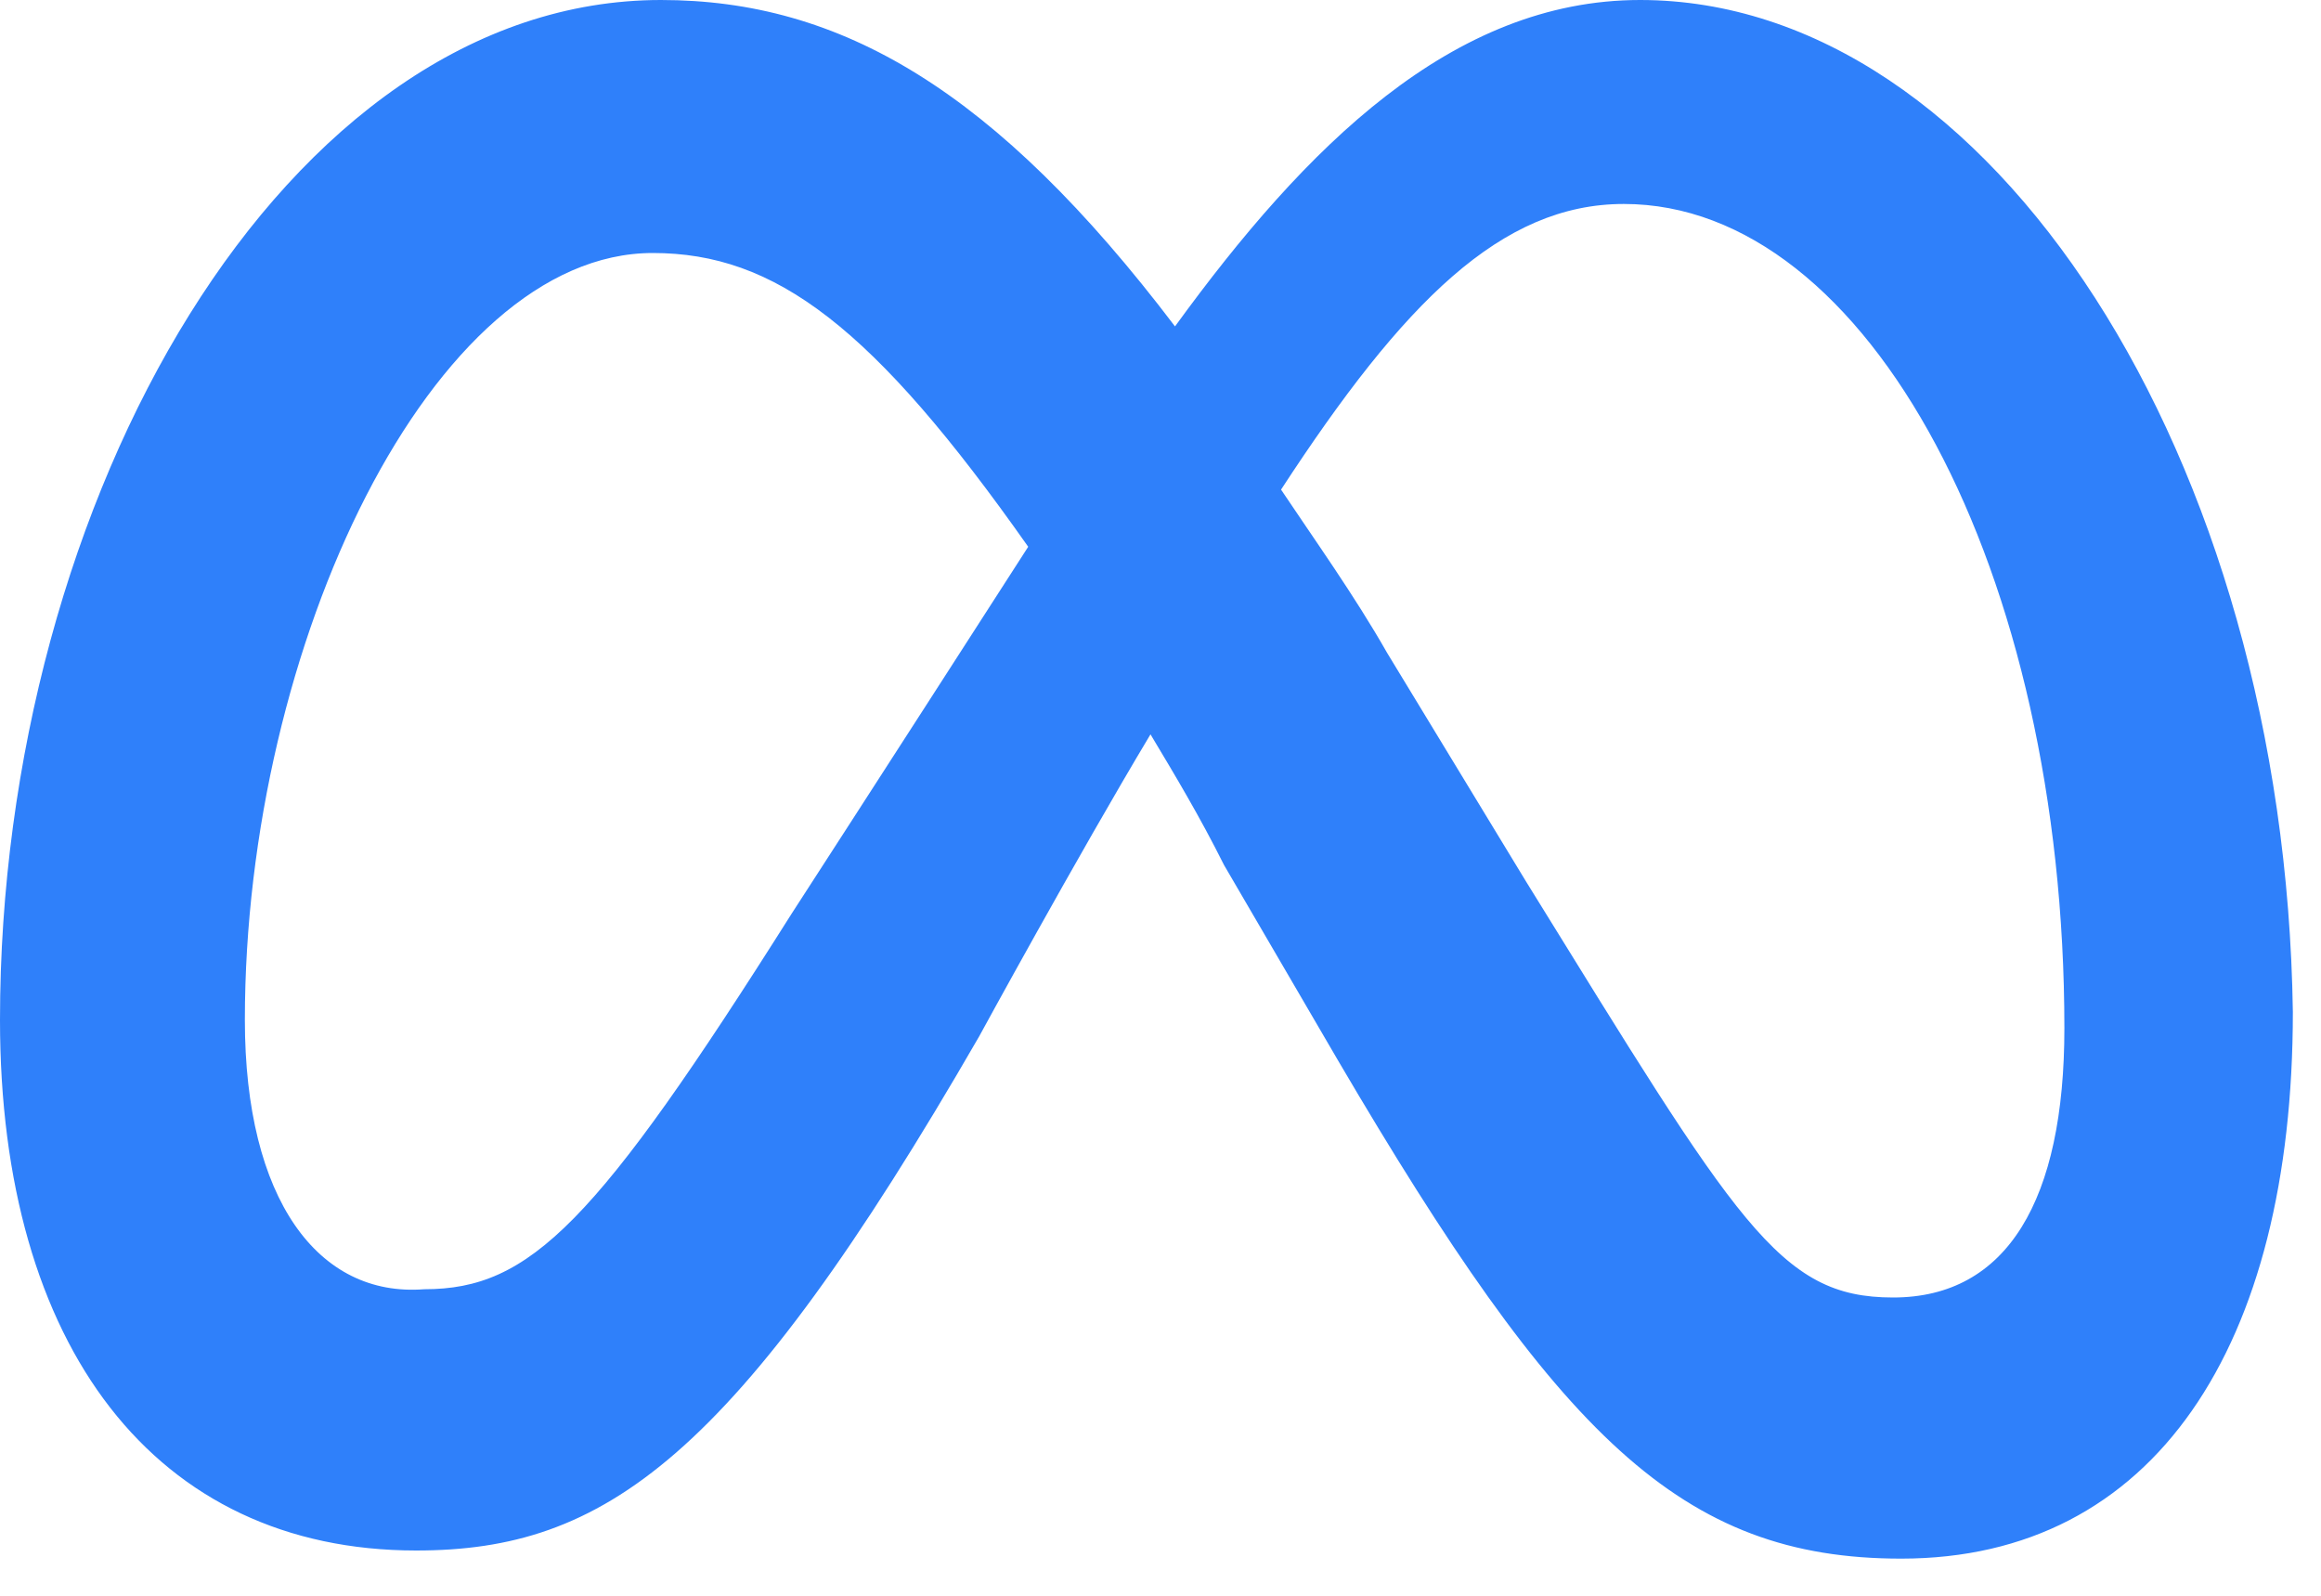 <svg width="16" height="11" viewBox="0 0 16 11" fill="none" xmlns="http://www.w3.org/2000/svg">
<path d="M1.688 7.031C1.688 4.444 2.981 1.744 4.5 1.744C5.344 1.744 6.019 2.25 7.088 3.769C6.075 5.344 5.456 6.3 5.456 6.3C4.106 8.438 3.656 8.887 2.925 8.887C2.194 8.944 1.688 8.269 1.688 7.031ZM10.519 6.075L9.562 4.5C9.338 4.106 9.056 3.712 8.831 3.375C9.675 2.081 10.35 1.406 11.194 1.406C12.881 1.406 14.231 3.938 14.231 7.088C14.231 8.269 13.838 8.944 13.05 8.944C12.262 8.944 11.981 8.438 10.519 6.075ZM8.1 2.25C6.862 0.619 5.794 0 4.556 0C1.969 0 0 3.431 0 7.031C0 9.281 1.069 10.688 2.869 10.688C4.162 10.688 5.062 10.069 6.75 7.144C6.75 7.144 7.425 5.906 7.931 5.062C8.1 5.344 8.269 5.625 8.438 5.963L9.225 7.312C10.744 9.9 11.588 10.744 13.106 10.744C14.85 10.744 15.806 9.281 15.806 6.975C15.75 3.15 13.725 0 11.306 0C10.012 0 9 1.012 8.1 2.25Z" fill="#2F80FA"/>
</svg>
